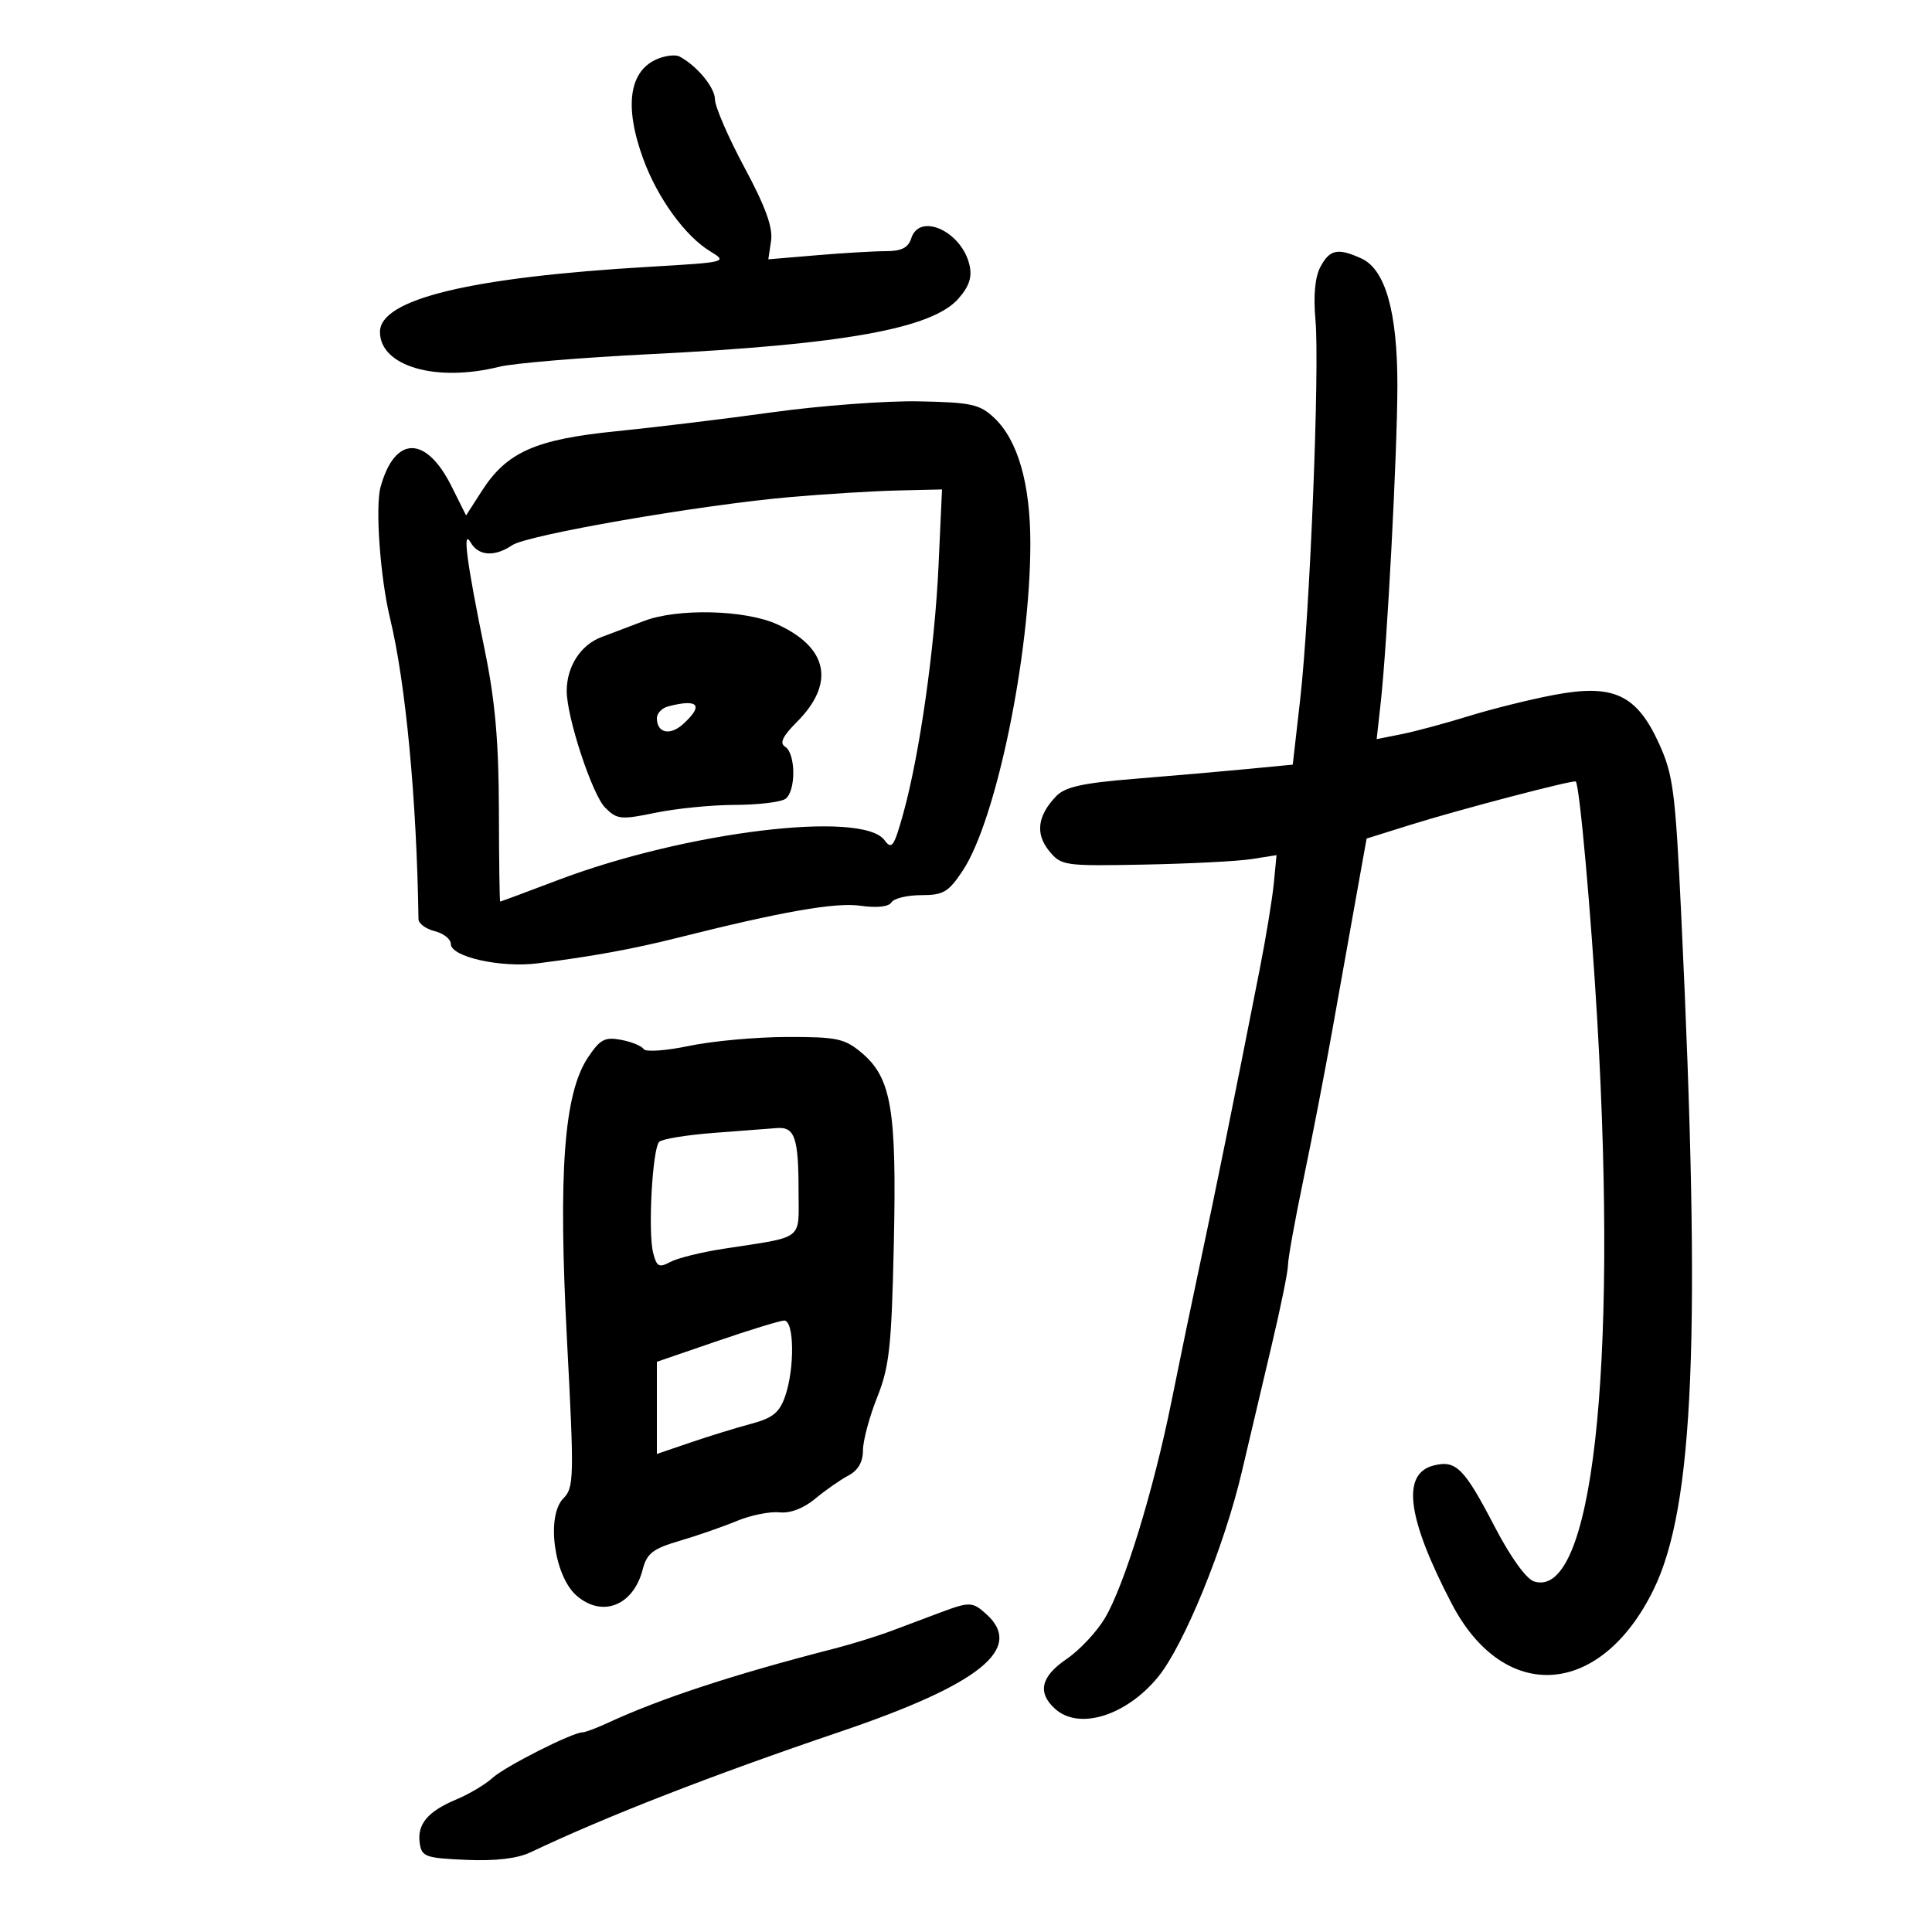 <svg xmlns="http://www.w3.org/2000/svg" width="300" height="300" viewBox="0 0 300 300" version="1.1">
	<path d="M 102.315 9.061 C 97.706 10.804, 96.841 16.356, 99.881 24.675 C 102.100 30.746, 106.377 36.651, 110.271 39.019 C 113.018 40.689, 112.883 40.724, 100.882 41.425 C 73.020 43.055, 59 46.442, 59 51.542 C 59 56.864, 67.679 59.404, 77.500 56.955 C 79.700 56.406, 90.275 55.522, 101 54.989 C 130.985 53.499, 144.753 51.018, 148.823 46.371 C 150.518 44.436, 150.980 43.013, 150.530 41.109 C 149.304 35.913, 142.786 32.947, 141.500 37 C 141.035 38.465, 139.987 39, 137.583 39 C 135.779 39, 130.928 39.285, 126.804 39.634 L 119.307 40.268 119.731 37.379 C 120.035 35.310, 118.862 32.082, 115.594 25.996 C 113.086 21.323, 111.026 16.566, 111.017 15.424 C 111.002 13.571, 108.217 10.210, 105.500 8.766 C 104.950 8.474, 103.517 8.607, 102.315 9.061 M 205.039 41.427 C 204.192 43.010, 203.922 45.879, 204.264 49.677 C 204.935 57.139, 203.393 95.432, 201.891 108.616 L 200.738 118.732 193.619 119.417 C 189.703 119.793, 181.838 120.478, 176.140 120.938 C 168.087 121.589, 165.382 122.190, 163.995 123.638 C 161.103 126.653, 160.739 129.456, 162.893 132.111 C 164.777 134.431, 165.202 134.493, 177.666 134.253 C 184.725 134.117, 192.237 133.732, 194.359 133.397 L 198.218 132.787 197.799 137.144 C 197.568 139.540, 196.583 145.550, 195.609 150.500 C 191.665 170.561, 188.727 185.065, 186.494 195.500 C 185.199 201.550, 183.144 211.450, 181.928 217.500 C 179.149 231.328, 174.584 246.211, 171.572 251.261 C 170.301 253.394, 167.626 256.249, 165.630 257.605 C 161.625 260.327, 161.043 262.824, 163.829 265.345 C 167.534 268.699, 174.833 266.452, 179.798 260.429 C 183.820 255.550, 190.139 240.081, 192.841 228.500 C 193.996 223.550, 196.079 214.714, 197.470 208.864 C 198.862 203.014, 200 197.418, 200 196.428 C 200 195.437, 201.086 189.424, 202.413 183.064 C 203.740 176.704, 205.748 166.325, 206.874 160 C 208.001 153.675, 209.662 144.385, 210.565 139.357 L 212.207 130.213 218.853 128.129 C 226.520 125.726, 244.376 121.043, 244.687 121.354 C 245.277 121.943, 247.051 141.708, 248.033 158.616 C 251.203 213.220, 247.225 248.428, 238.209 245.566 C 236.994 245.181, 234.554 241.792, 232.114 237.103 C 227.349 227.943, 226.099 226.686, 222.622 227.559 C 217.586 228.823, 218.481 235.702, 225.410 249 C 233.552 264.624, 248.556 263.594, 256.758 246.848 C 263.067 233.967, 264.165 207.267, 261.063 142.140 C 260.142 122.793, 259.814 120.274, 257.584 115.403 C 254.108 107.811, 250.503 106.157, 241.253 107.915 C 237.539 108.621, 231.575 110.105, 228 111.214 C 224.425 112.322, 219.760 113.576, 217.634 114.001 L 213.767 114.774 214.394 109.137 C 215.404 100.046, 216.971 70.308, 216.986 59.928 C 217.003 48.489, 215.126 41.834, 211.406 40.139 C 207.738 38.468, 206.487 38.721, 205.039 41.427 M 120 64.012 C 112.575 65.040, 101.617 66.371, 95.649 66.969 C 83.158 68.221, 78.698 70.200, 74.838 76.204 L 72.373 80.038 70.115 75.516 C 66.147 67.570, 61.305 67.614, 59.095 75.617 C 58.245 78.697, 59.037 89.685, 60.564 96 C 62.998 106.061, 64.703 124.096, 64.982 142.731 C 64.992 143.408, 66.125 144.244, 67.500 144.589 C 68.875 144.934, 70 145.826, 70 146.570 C 70 148.582, 77.757 150.314, 83.500 149.586 C 91.982 148.510, 98.228 147.372, 105 145.671 C 121.452 141.536, 129.698 140.088, 133.620 140.644 C 136.177 141.007, 138.002 140.806, 138.429 140.114 C 138.808 139.501, 140.885 139, 143.045 139 C 146.489 139, 147.283 138.529, 149.506 135.171 C 154.683 127.347, 159.974 101.746, 159.992 84.428 C 160.001 75.118, 158.052 68.338, 154.370 64.876 C 152.125 62.766, 150.816 62.480, 142.671 62.321 C 137.627 62.223, 127.425 62.984, 120 64.012 M 122.500 77.204 C 108.498 78.441, 81.892 83.058, 79.527 84.662 C 76.818 86.500, 74.294 86.338, 73.093 84.250 C 71.761 81.933, 72.449 87.203, 75.281 101 C 76.881 108.794, 77.445 115.172, 77.468 125.749 C 77.486 133.587, 77.574 139.999, 77.664 139.999 C 77.755 140, 81.805 138.493, 86.664 136.651 C 106.486 129.137, 133.933 125.791, 137.355 130.471 C 138.465 131.989, 138.823 131.479, 140.251 126.352 C 142.793 117.217, 145.152 100.625, 145.739 87.750 L 146.275 76 139.387 76.161 C 135.599 76.249, 128 76.719, 122.500 77.204 M 100 96.424 C 98.075 97.159, 95.100 98.287, 93.388 98.930 C 90.157 100.144, 88 103.495, 88 107.300 C 88 111.385, 91.963 123.407, 93.972 125.416 C 95.811 127.256, 96.409 127.316, 101.792 126.204 C 104.998 125.542, 110.518 124.993, 114.060 124.985 C 117.602 124.976, 121.132 124.569, 121.905 124.080 C 123.612 122.999, 123.607 116.993, 121.897 115.936 C 121.020 115.394, 121.540 114.306, 123.715 112.131 C 129.724 106.122, 128.606 100.540, 120.672 96.938 C 115.709 94.685, 105.237 94.425, 100 96.424 M 103.750 109.689 C 102.787 109.941, 102 110.762, 102 111.514 C 102 113.825, 104.025 114.287, 106.063 112.443 C 109.321 109.495, 108.452 108.461, 103.750 109.689 M 91.302 164.201 C 87.562 169.816, 86.664 181.953, 88.047 208.200 C 89.164 229.382, 89.127 231.016, 87.502 232.641 C 84.765 235.377, 86.032 244.751, 89.547 247.786 C 93.531 251.225, 98.341 249.321, 99.789 243.733 C 100.446 241.198, 101.361 240.486, 105.535 239.260 C 108.266 238.458, 112.258 237.071, 114.407 236.178 C 116.556 235.285, 119.527 234.682, 121.009 234.837 C 122.707 235.015, 124.777 234.227, 126.602 232.708 C 128.196 231.382, 130.512 229.764, 131.750 229.113 C 133.240 228.330, 134 227.012, 134.001 225.215 C 134.001 223.722, 134.989 220.025, 136.196 217 C 138.106 212.213, 138.443 209.119, 138.793 193.133 C 139.249 172.266, 138.424 167.376, 133.786 163.473 C 131.148 161.254, 129.957 161.002, 122.173 161.021 C 117.403 161.032, 110.575 161.656, 107 162.408 C 103.425 163.159, 100.253 163.382, 99.950 162.902 C 99.648 162.423, 98.073 161.776, 96.450 161.466 C 93.929 160.984, 93.180 161.382, 91.302 164.201 M 110.829 175.916 C 106.611 176.237, 102.799 176.862, 102.359 177.304 C 101.307 178.361, 100.598 191.260, 101.413 194.508 C 101.962 196.698, 102.326 196.896, 104.079 195.958 C 105.196 195.360, 108.897 194.442, 112.304 193.916 C 125.048 191.952, 124 192.751, 124 185.002 C 124 176.667, 123.414 174.951, 120.643 175.166 C 119.464 175.257, 115.048 175.594, 110.829 175.916 M 111.250 208.283 L 102 211.456 102 218.613 L 102 225.769 107.250 223.980 C 110.138 222.995, 114.370 221.692, 116.656 221.083 C 119.974 220.199, 121.033 219.343, 121.906 216.839 C 123.431 212.466, 123.332 204.985, 121.750 205.055 C 121.063 205.085, 116.338 206.537, 111.250 208.283 M 146 250.395 C 144.075 251.114, 140.700 252.382, 138.500 253.213 C 136.300 254.043, 132.250 255.300, 129.500 256.006 C 113.986 259.987, 102.578 263.730, 94.349 267.541 C 92.616 268.343, 90.859 269, 90.445 269 C 88.890 269, 78.420 274.300, 76.486 276.066 C 75.379 277.077, 72.868 278.575, 70.907 279.394 C 66.428 281.266, 64.756 283.249, 65.173 286.195 C 65.473 288.312, 66.061 288.524, 72.387 288.799 C 76.949 288.997, 80.326 288.599, 82.389 287.620 C 94.193 282.018, 110.477 275.677, 130.500 268.886 C 152.155 261.540, 159.062 255.986, 153.171 250.655 C 151.012 248.701, 150.578 248.685, 146 250.395" stroke="none" fill="black" fill-rule="evenodd"/>
</svg>